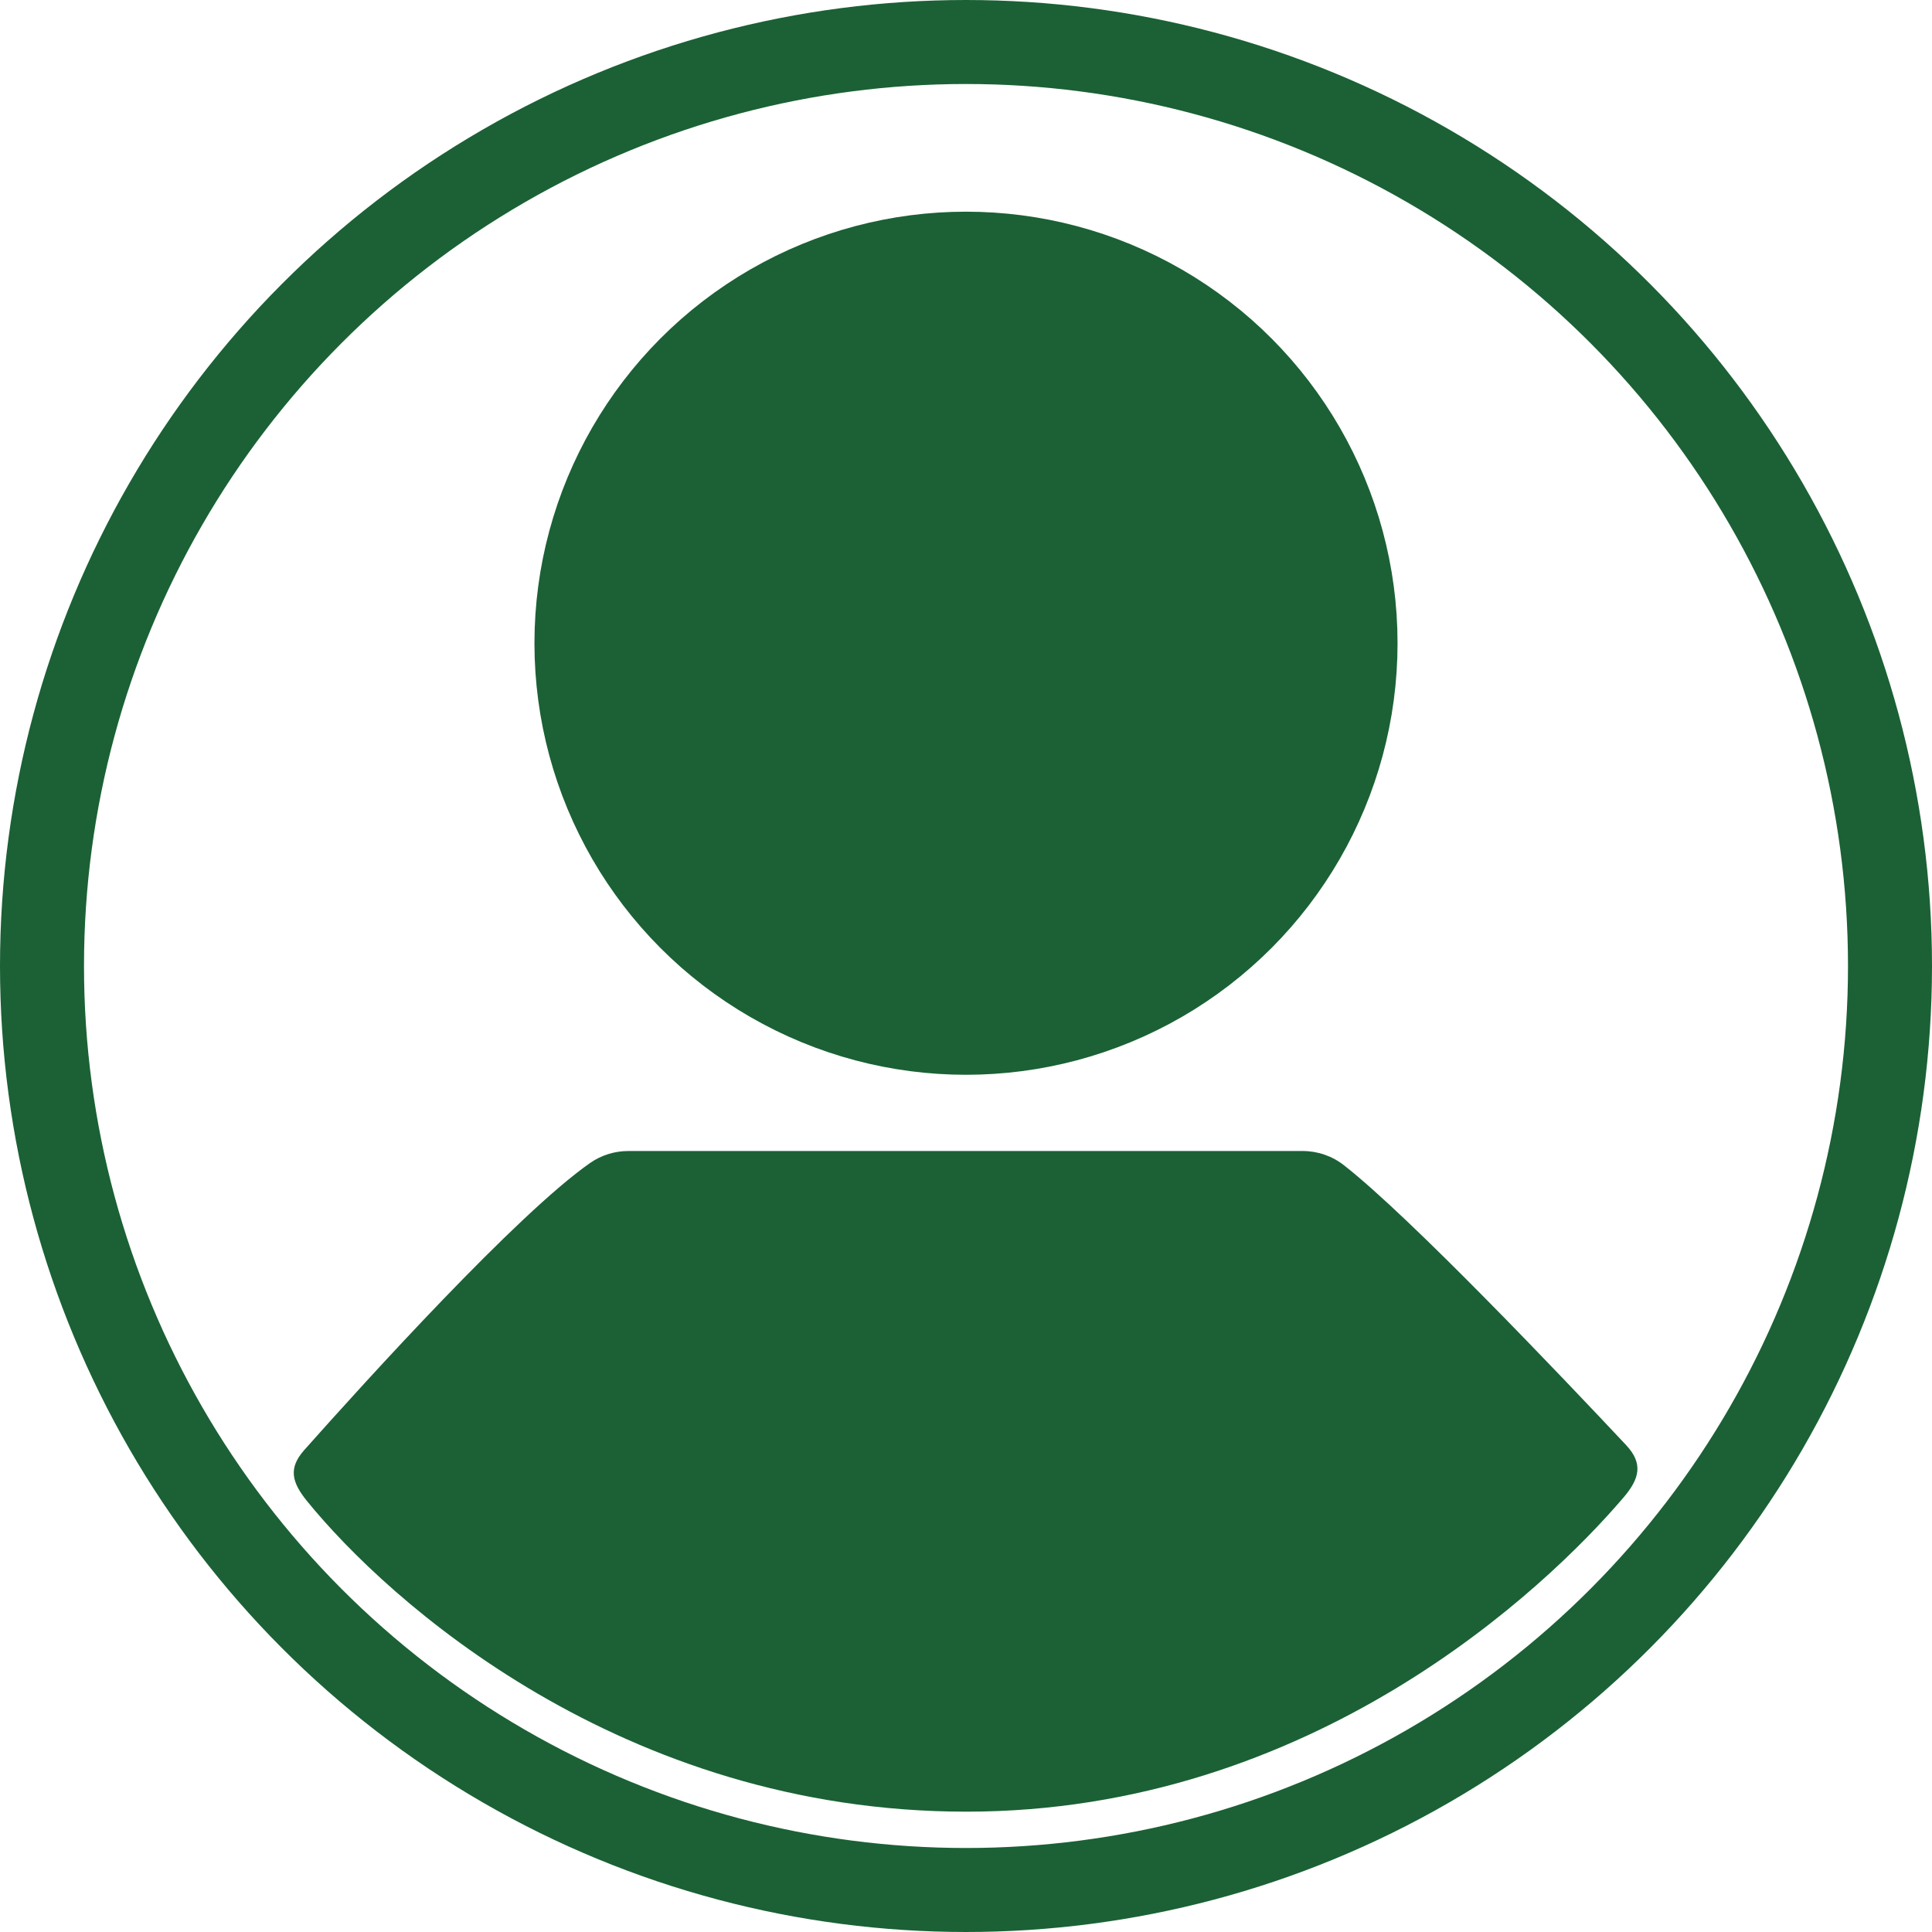 <?xml version="1.0" encoding="UTF-8"?>
<svg id="_레이어_2" data-name="레이어 2" xmlns="http://www.w3.org/2000/svg" viewBox="0 0 92 92">
  <defs>
    <style>
      .cls-1, .cls-2 {
        fill: #1b6135;
      }

      .cls-2, .cls-3 {
        stroke: #1b6135;
        stroke-miterlimit: 10;
        stroke-width: 4px;
      }

      .cls-3 {
        fill: none;
      }
    </style>
  </defs>
  <g id="_레이어_1-2" data-name="레이어 1">
    <circle class="cls-3" cx="46" cy="46" r="44"/>
    <circle class="cls-2" cx="46" cy="30.63" r="18.55"/>
    <path class="cls-1" d="m14.47,69.07c2.97-3.34,10.14-11.25,13.63-13.69.53-.37,1.17-.57,1.82-.57h32.11c.72,0,1.41.24,1.97.68,3.18,2.49,10.36,10.05,13.44,13.33.81.87.64,1.59-.13,2.49-3.72,4.36-14.86,14.96-31.29,14.96s-27.57-10.07-31.4-14.79c-.72-.89-.9-1.56-.14-2.42Z"/>
  </g>
</svg>